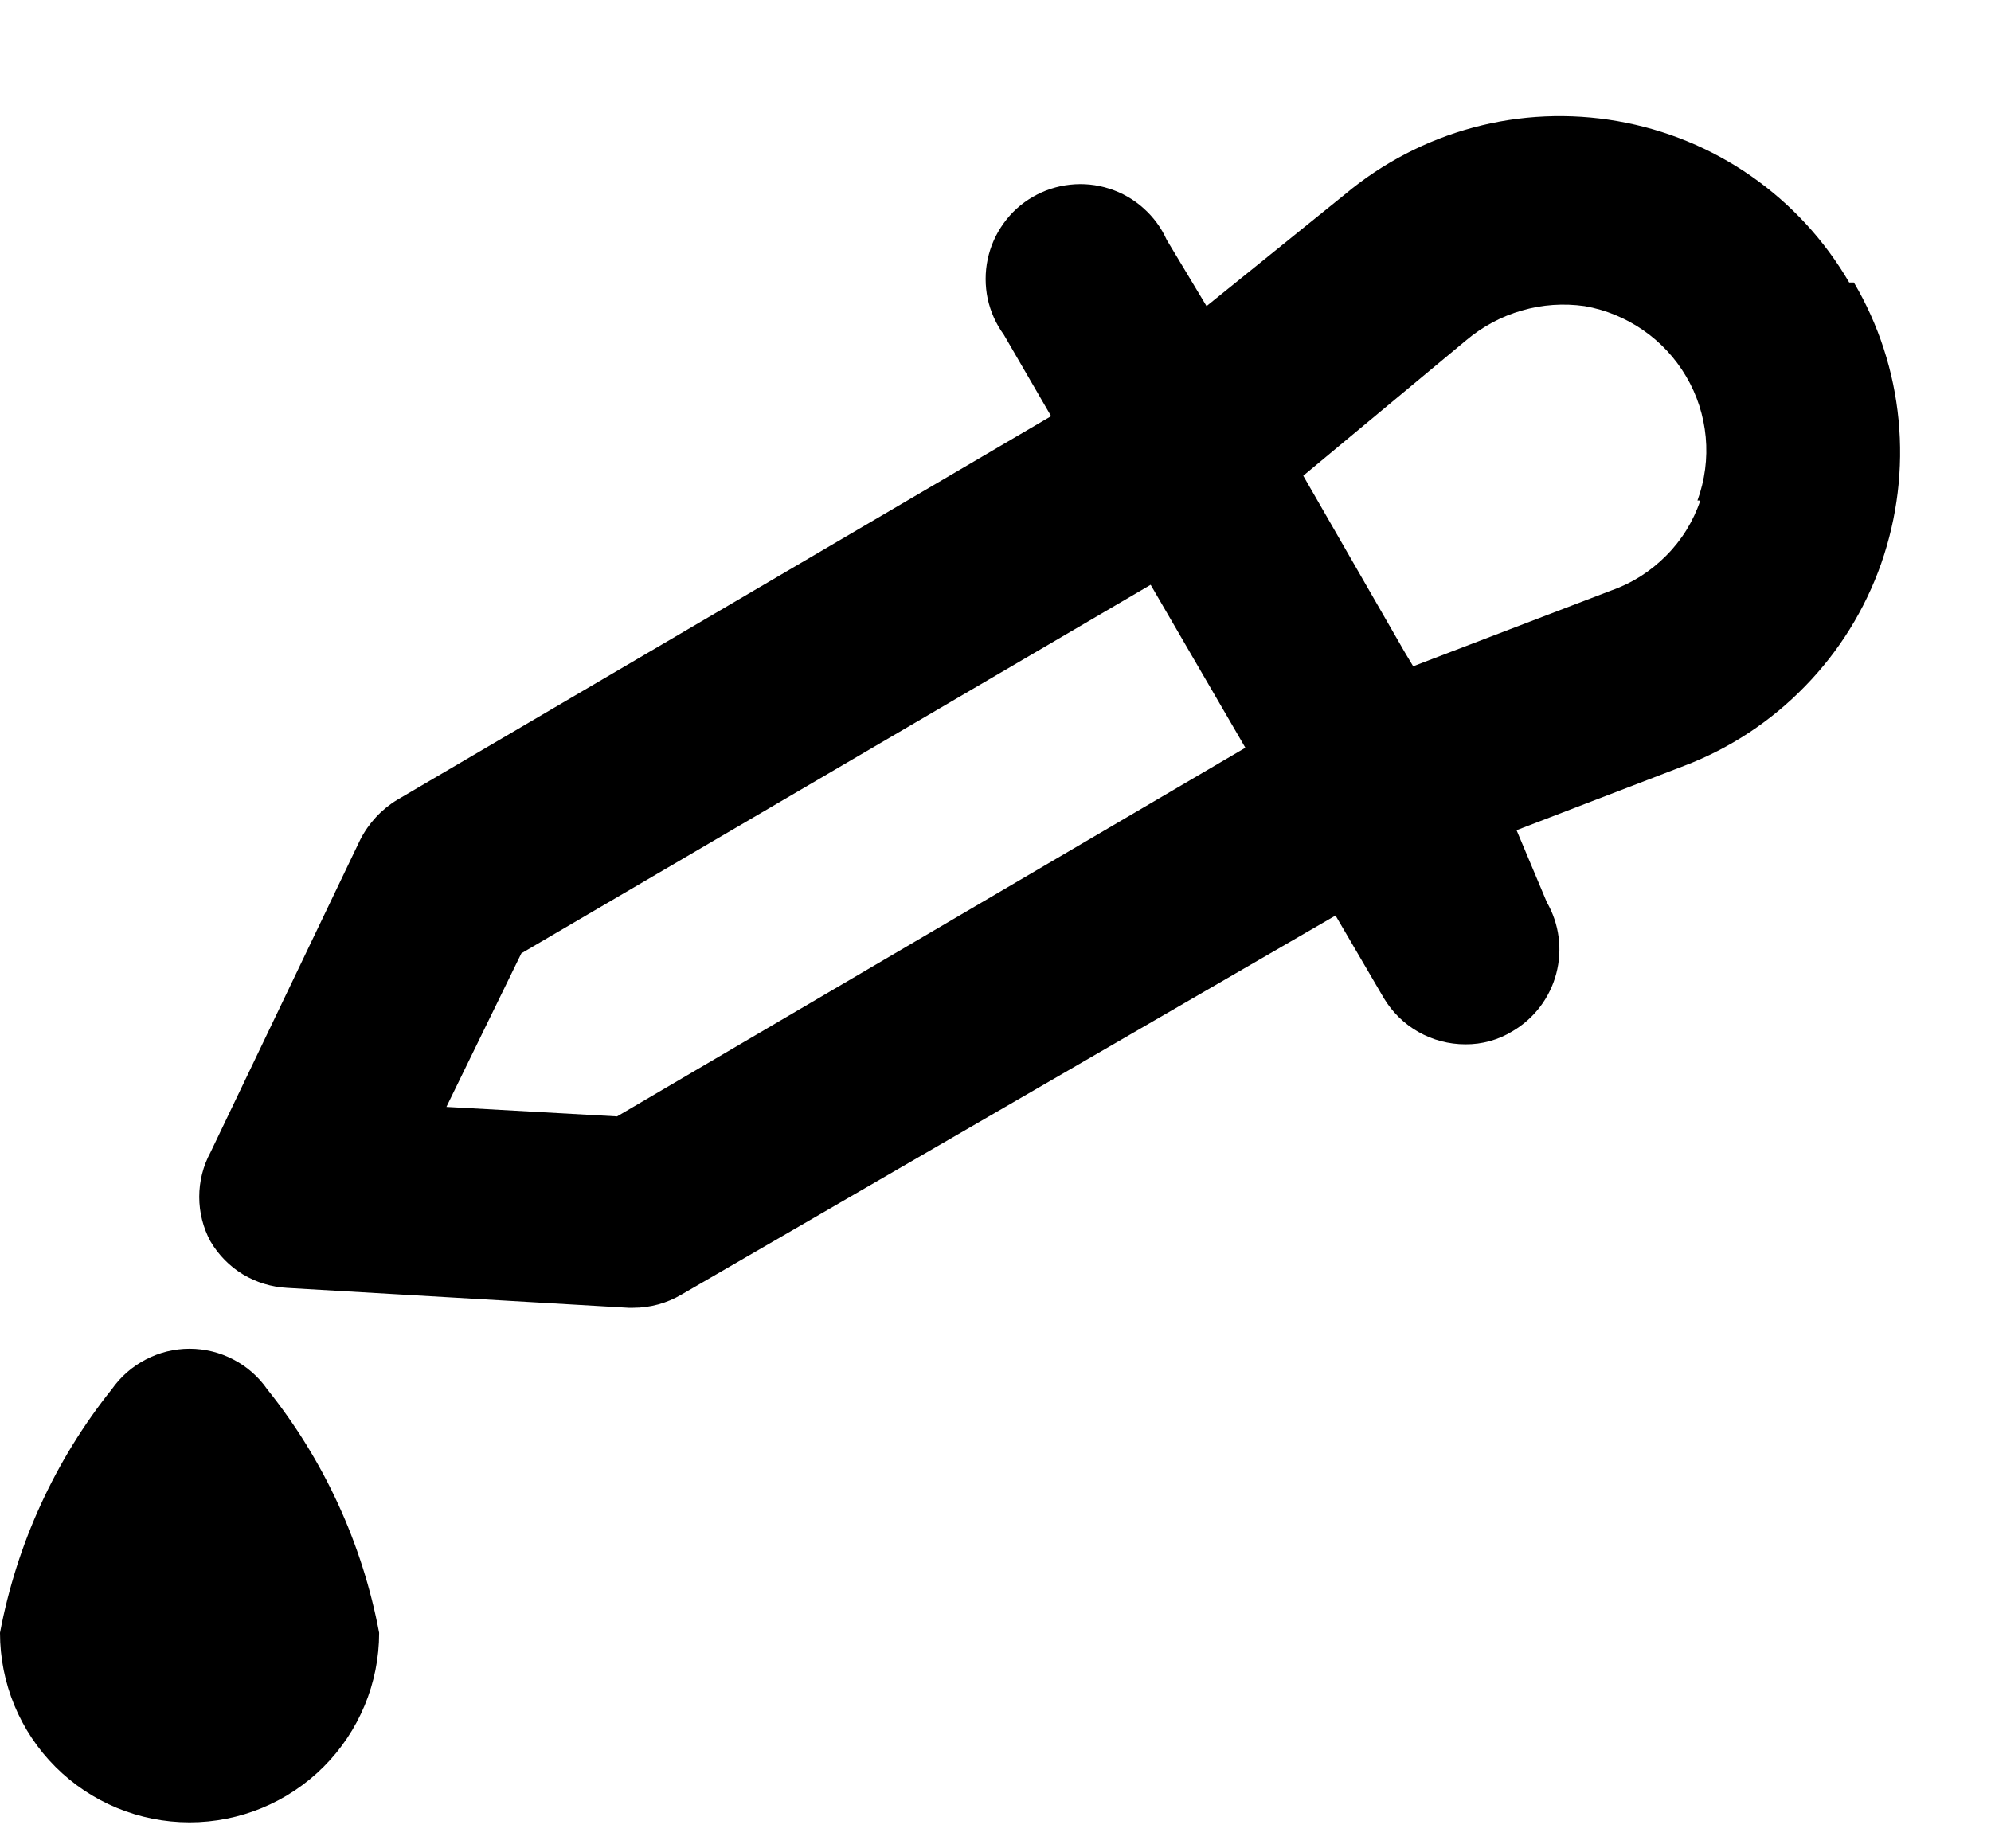 <svg width="14" height="13" viewBox="0 0 14 13" fill="none" xmlns="http://www.w3.org/2000/svg">
<path d="M13.003 1.987C12.83 1.69 12.595 1.435 12.314 1.239C12.033 1.043 11.712 0.911 11.374 0.852C11.036 0.793 10.69 0.808 10.359 0.897C10.028 0.986 9.72 1.147 9.457 1.367L8.484 2.153L8.204 1.687C8.166 1.602 8.11 1.526 8.04 1.464C7.971 1.402 7.889 1.355 7.8 1.327C7.711 1.298 7.617 1.289 7.525 1.299C7.432 1.309 7.343 1.338 7.262 1.385C7.181 1.432 7.111 1.495 7.057 1.571C7.002 1.647 6.964 1.733 6.945 1.824C6.926 1.915 6.926 2.009 6.945 2.101C6.965 2.192 7.003 2.278 7.058 2.353L7.391 2.927L2.792 5.626C2.682 5.693 2.592 5.79 2.533 5.906L1.48 8.105C1.428 8.201 1.401 8.309 1.401 8.418C1.401 8.527 1.428 8.635 1.48 8.731C1.536 8.826 1.614 8.906 1.708 8.963C1.803 9.02 1.909 9.052 2.019 9.058L4.419 9.198H4.452C4.572 9.198 4.689 9.166 4.792 9.105L9.391 6.439L9.73 7.019C9.789 7.118 9.873 7.201 9.974 7.258C10.074 7.315 10.188 7.345 10.304 7.345C10.421 7.346 10.537 7.314 10.637 7.252C10.788 7.163 10.898 7.018 10.943 6.848C10.988 6.678 10.964 6.498 10.877 6.346L10.664 5.839L11.843 5.386C12.164 5.264 12.453 5.073 12.692 4.827C12.932 4.581 13.114 4.287 13.228 3.963C13.341 3.639 13.383 3.295 13.35 2.954C13.317 2.612 13.21 2.282 13.036 1.987H13.003ZM4.339 7.852L3.139 7.785L3.666 6.705L8.091 4.113L8.757 5.259L4.339 7.852ZM11.956 3.52C11.907 3.666 11.825 3.799 11.716 3.908C11.607 4.018 11.476 4.102 11.33 4.153L9.937 4.686L9.877 4.586L9.164 3.346L10.31 2.393C10.424 2.297 10.557 2.225 10.701 2.184C10.845 2.142 10.995 2.132 11.143 2.153C11.291 2.179 11.431 2.237 11.554 2.322C11.677 2.407 11.78 2.518 11.856 2.647C11.933 2.777 11.98 2.923 11.994 3.074C12.008 3.225 11.988 3.377 11.936 3.52H11.956ZM0.786 9.771C0.388 10.269 0.118 10.857 0 11.484C0 11.838 0.14 12.177 0.39 12.427C0.64 12.677 0.979 12.817 1.333 12.817C1.686 12.817 2.025 12.677 2.275 12.427C2.525 12.177 2.666 11.838 2.666 11.484C2.548 10.857 2.278 10.269 1.879 9.771C1.818 9.683 1.736 9.611 1.641 9.562C1.546 9.512 1.44 9.486 1.333 9.486C1.226 9.486 1.12 9.512 1.025 9.562C0.93 9.611 0.848 9.683 0.786 9.771Z" fill="black"/>
</svg>

